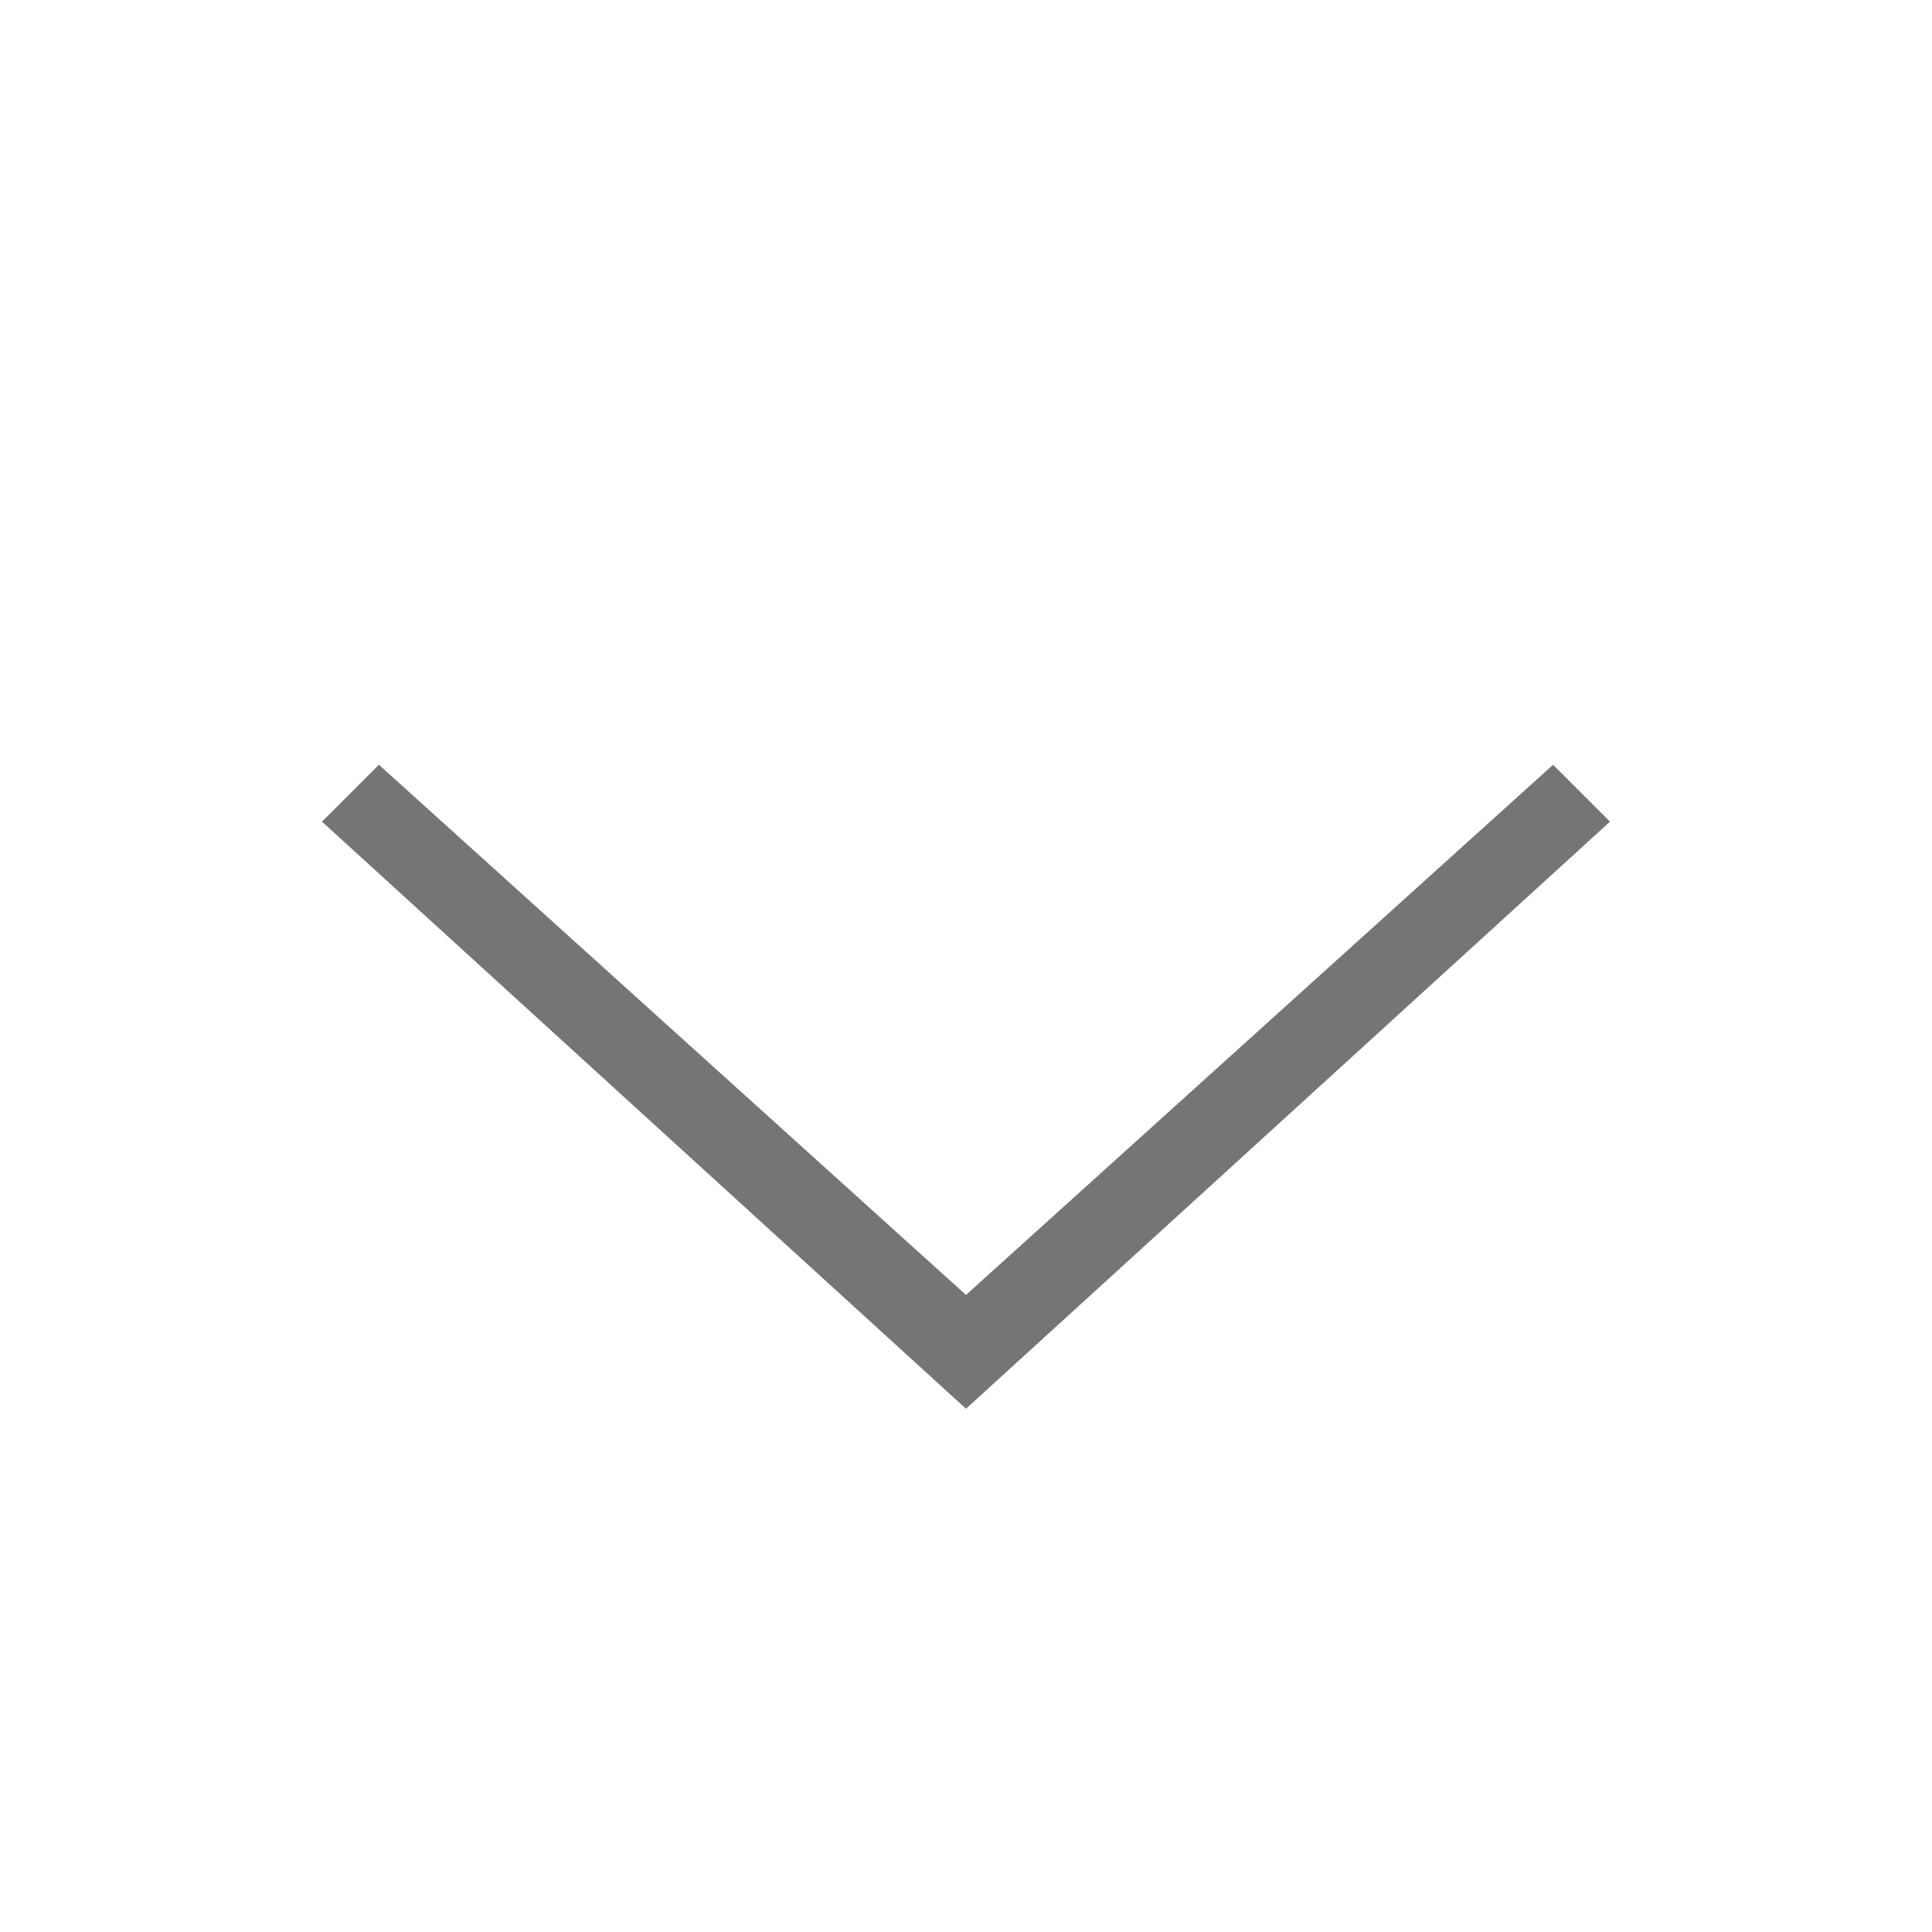 <?xml version="1.0" encoding="UTF-8" standalone="no"?>
<svg viewBox="0 0 48 48" role="img" aria-labelledby="languagePickerChevron languagePickerChevronDesc" xmlns="http://www.w3.org/2000/svg" style="fill: #757575; height: 8px; width: 8px;">
    <title id="languagePickerChevron">
      Chevron Down
    </title>
    <g transform="translate(-435, -1746)" role="presentation">
        <polygon points="443 1766.414 444.414 1765 459 1778.172 473.586 1765 475 1766.414 459 1781" />
    </g>
</svg>